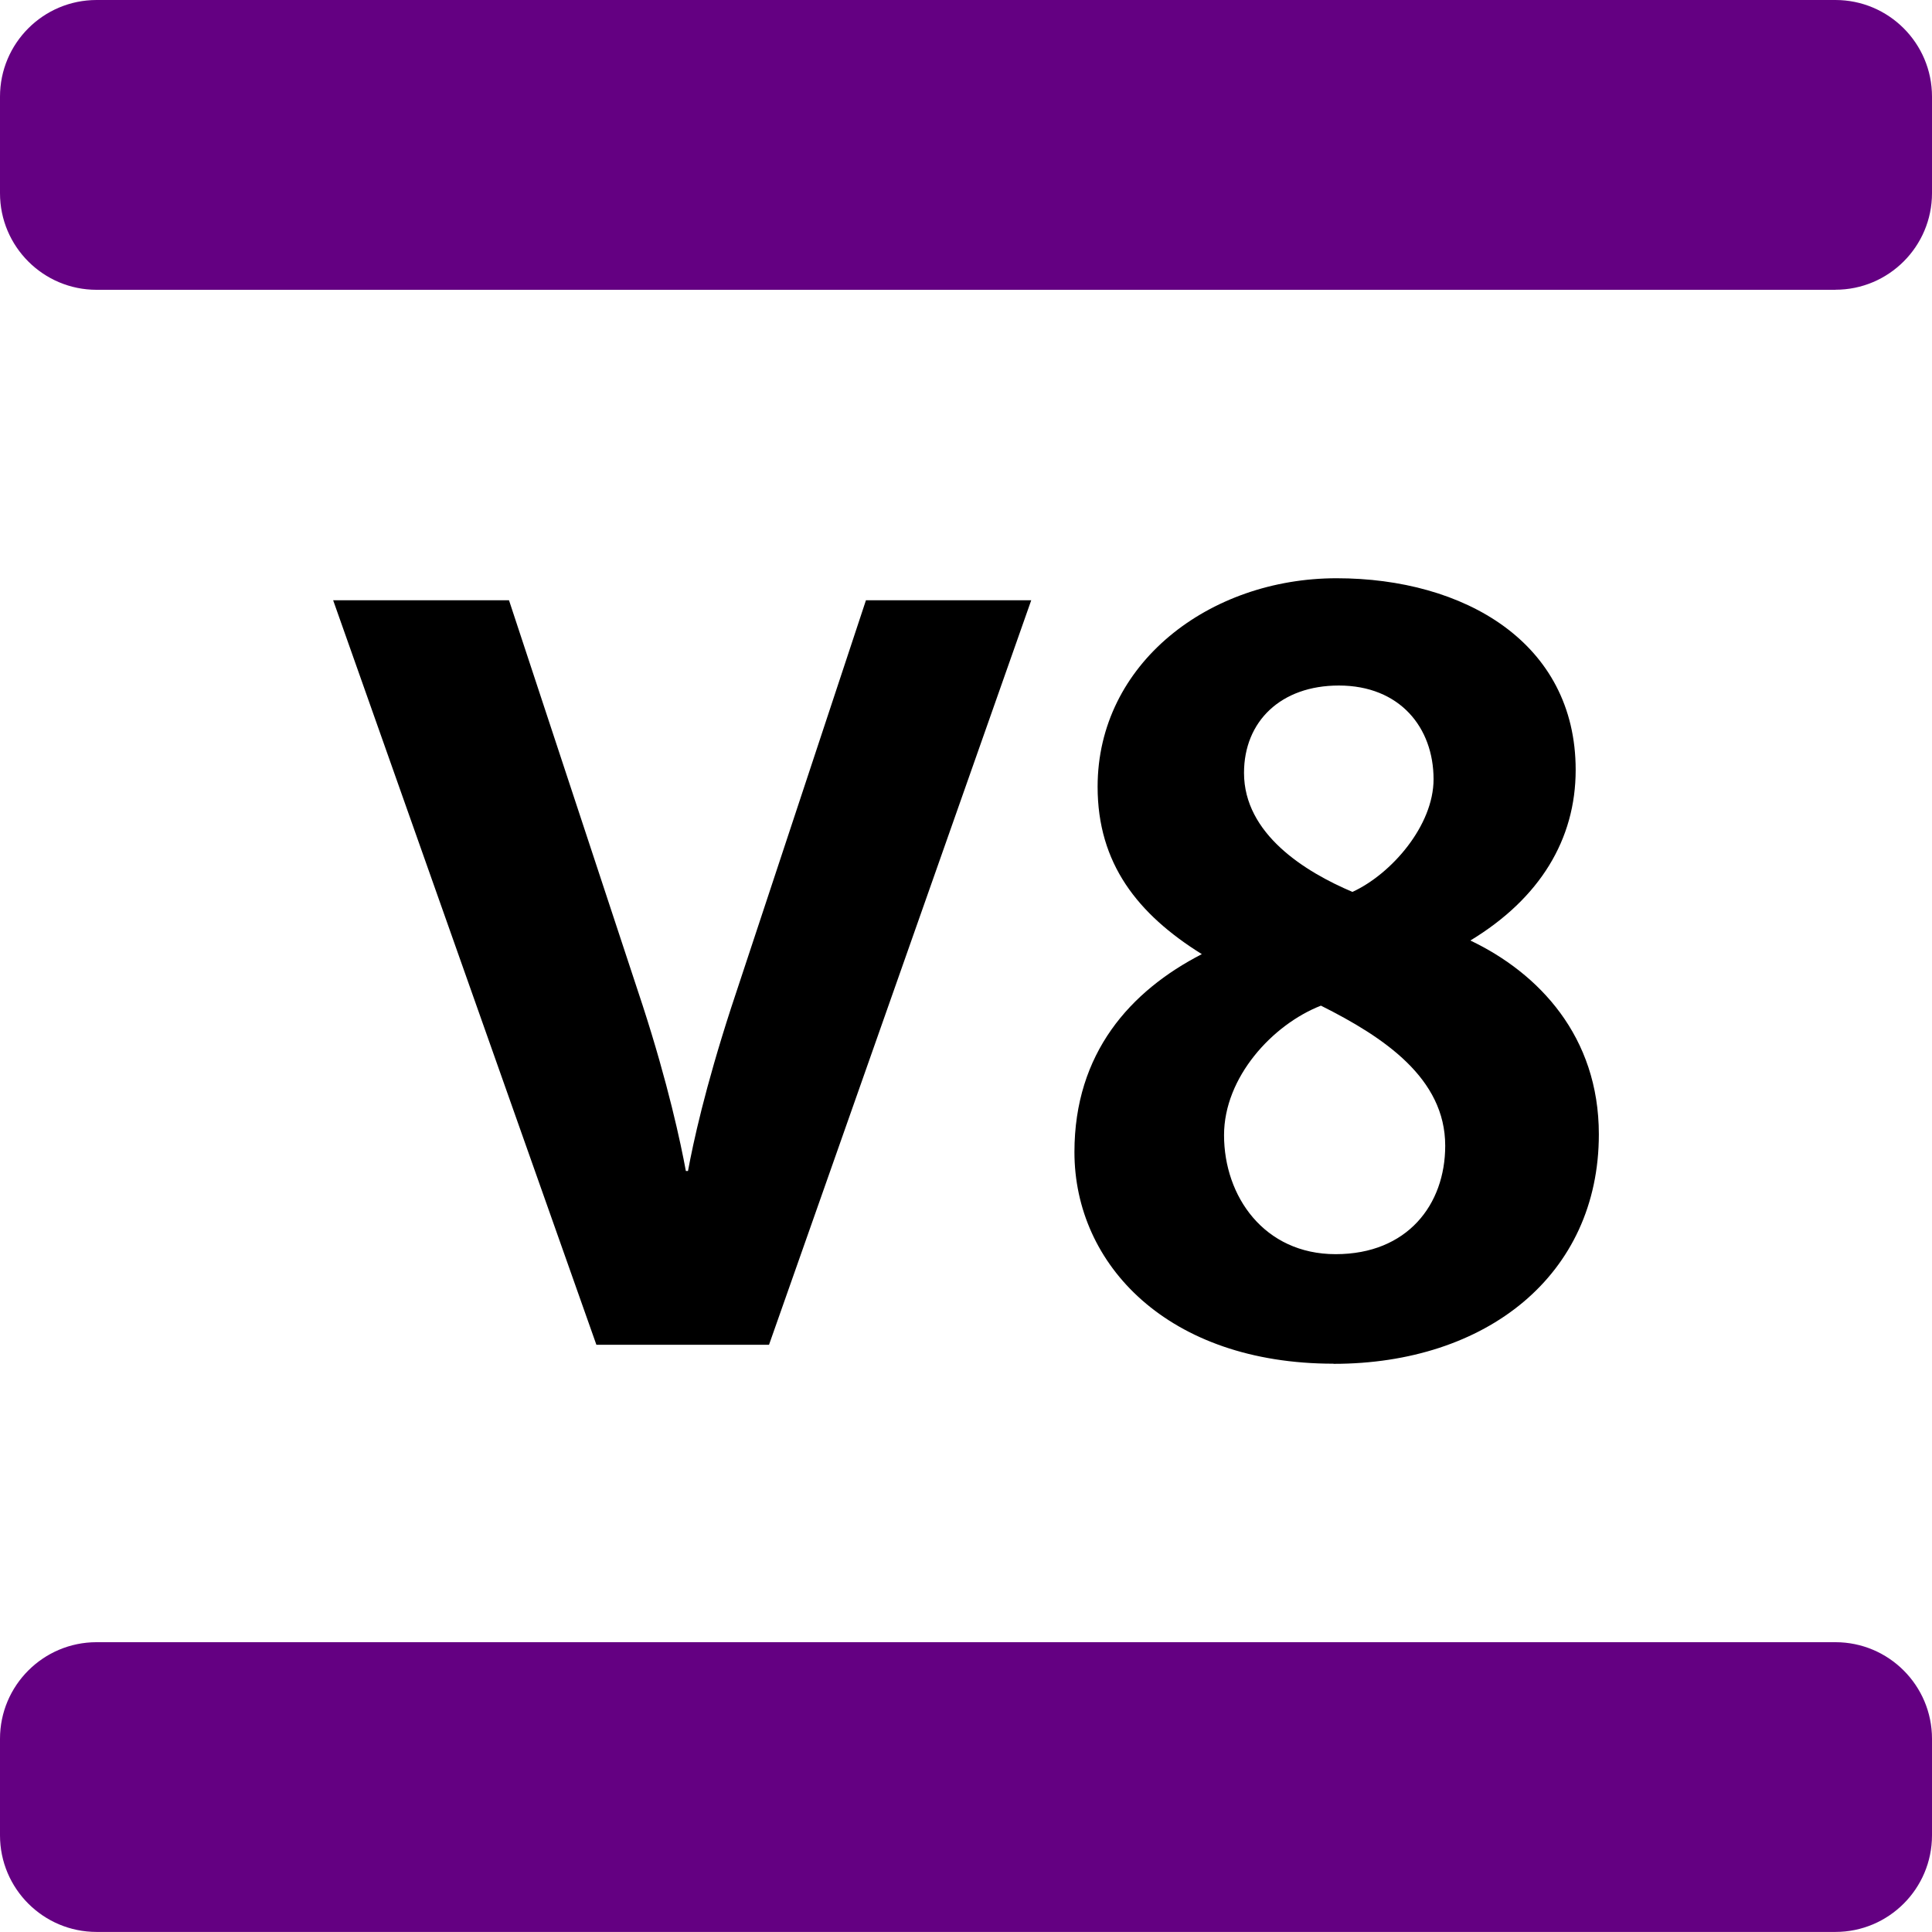 <?xml version="1.0" encoding="UTF-8"?><svg id="Layer_2" xmlns="http://www.w3.org/2000/svg" viewBox="0 0 283.46 283.46"><defs><style>.cls-1{fill:#640082;}</style></defs><g id="Layer_1-2"><g><path class="cls-1" d="m269.29,42.52H14.17c-7.82,0-14.17-6.35-14.17-14.17v-14.17C0,6.35,6.35,0,14.17,0h255.12c7.82,0,14.17,6.35,14.17,14.17v14.17c0,7.82-6.35,14.17-14.17,14.17m14.17,226.77v-14.17c0-7.82-6.35-14.17-14.17-14.17H14.17c-7.82,0-14.17,6.35-14.17,14.17v14.17c0,7.82,6.35,14.17,14.17,14.17h255.12c7.82,0,14.17-6.35,14.17-14.17"/><g><path d="m112.84,197.3h-25.34l-38.62-109.23h25.8l19.62,59.48c3.71,11.43,5.56,20.08,6.33,24.26h.31c.77-4.17,2.47-12.05,6.33-23.95l19.78-59.79h24.25l-38.47,109.23Z"/><path d="m195.65,200.08c-24.26,0-38.01-14.52-38.01-31.05,0-14.52,8.19-23.64,18.69-29.04-9.42-5.87-15.29-13.29-15.29-24.56,0-18.08,16.38-30.59,35.07-30.59s35.07,9.42,35.07,28.12c0,10.2-5.25,18.85-15.45,25.03,10.04,4.79,18.85,14.06,18.85,28.43,0,20.7-16.53,33.68-38.93,33.68Zm-1.85-52.53c-7.11,2.78-14.21,10.51-14.21,19,0,8.96,5.87,17.46,16.38,17.46s16.07-7.26,16.07-15.91c0-9.89-8.96-15.91-18.23-20.55Zm2.63-46.97c-8.5,0-13.91,5.25-13.91,12.82,0,8.96,8.96,14.52,15.91,17.46,5.72-2.63,11.9-9.73,11.9-16.53,0-7.57-4.94-13.75-13.9-13.75Z"/></g></g></g></svg>